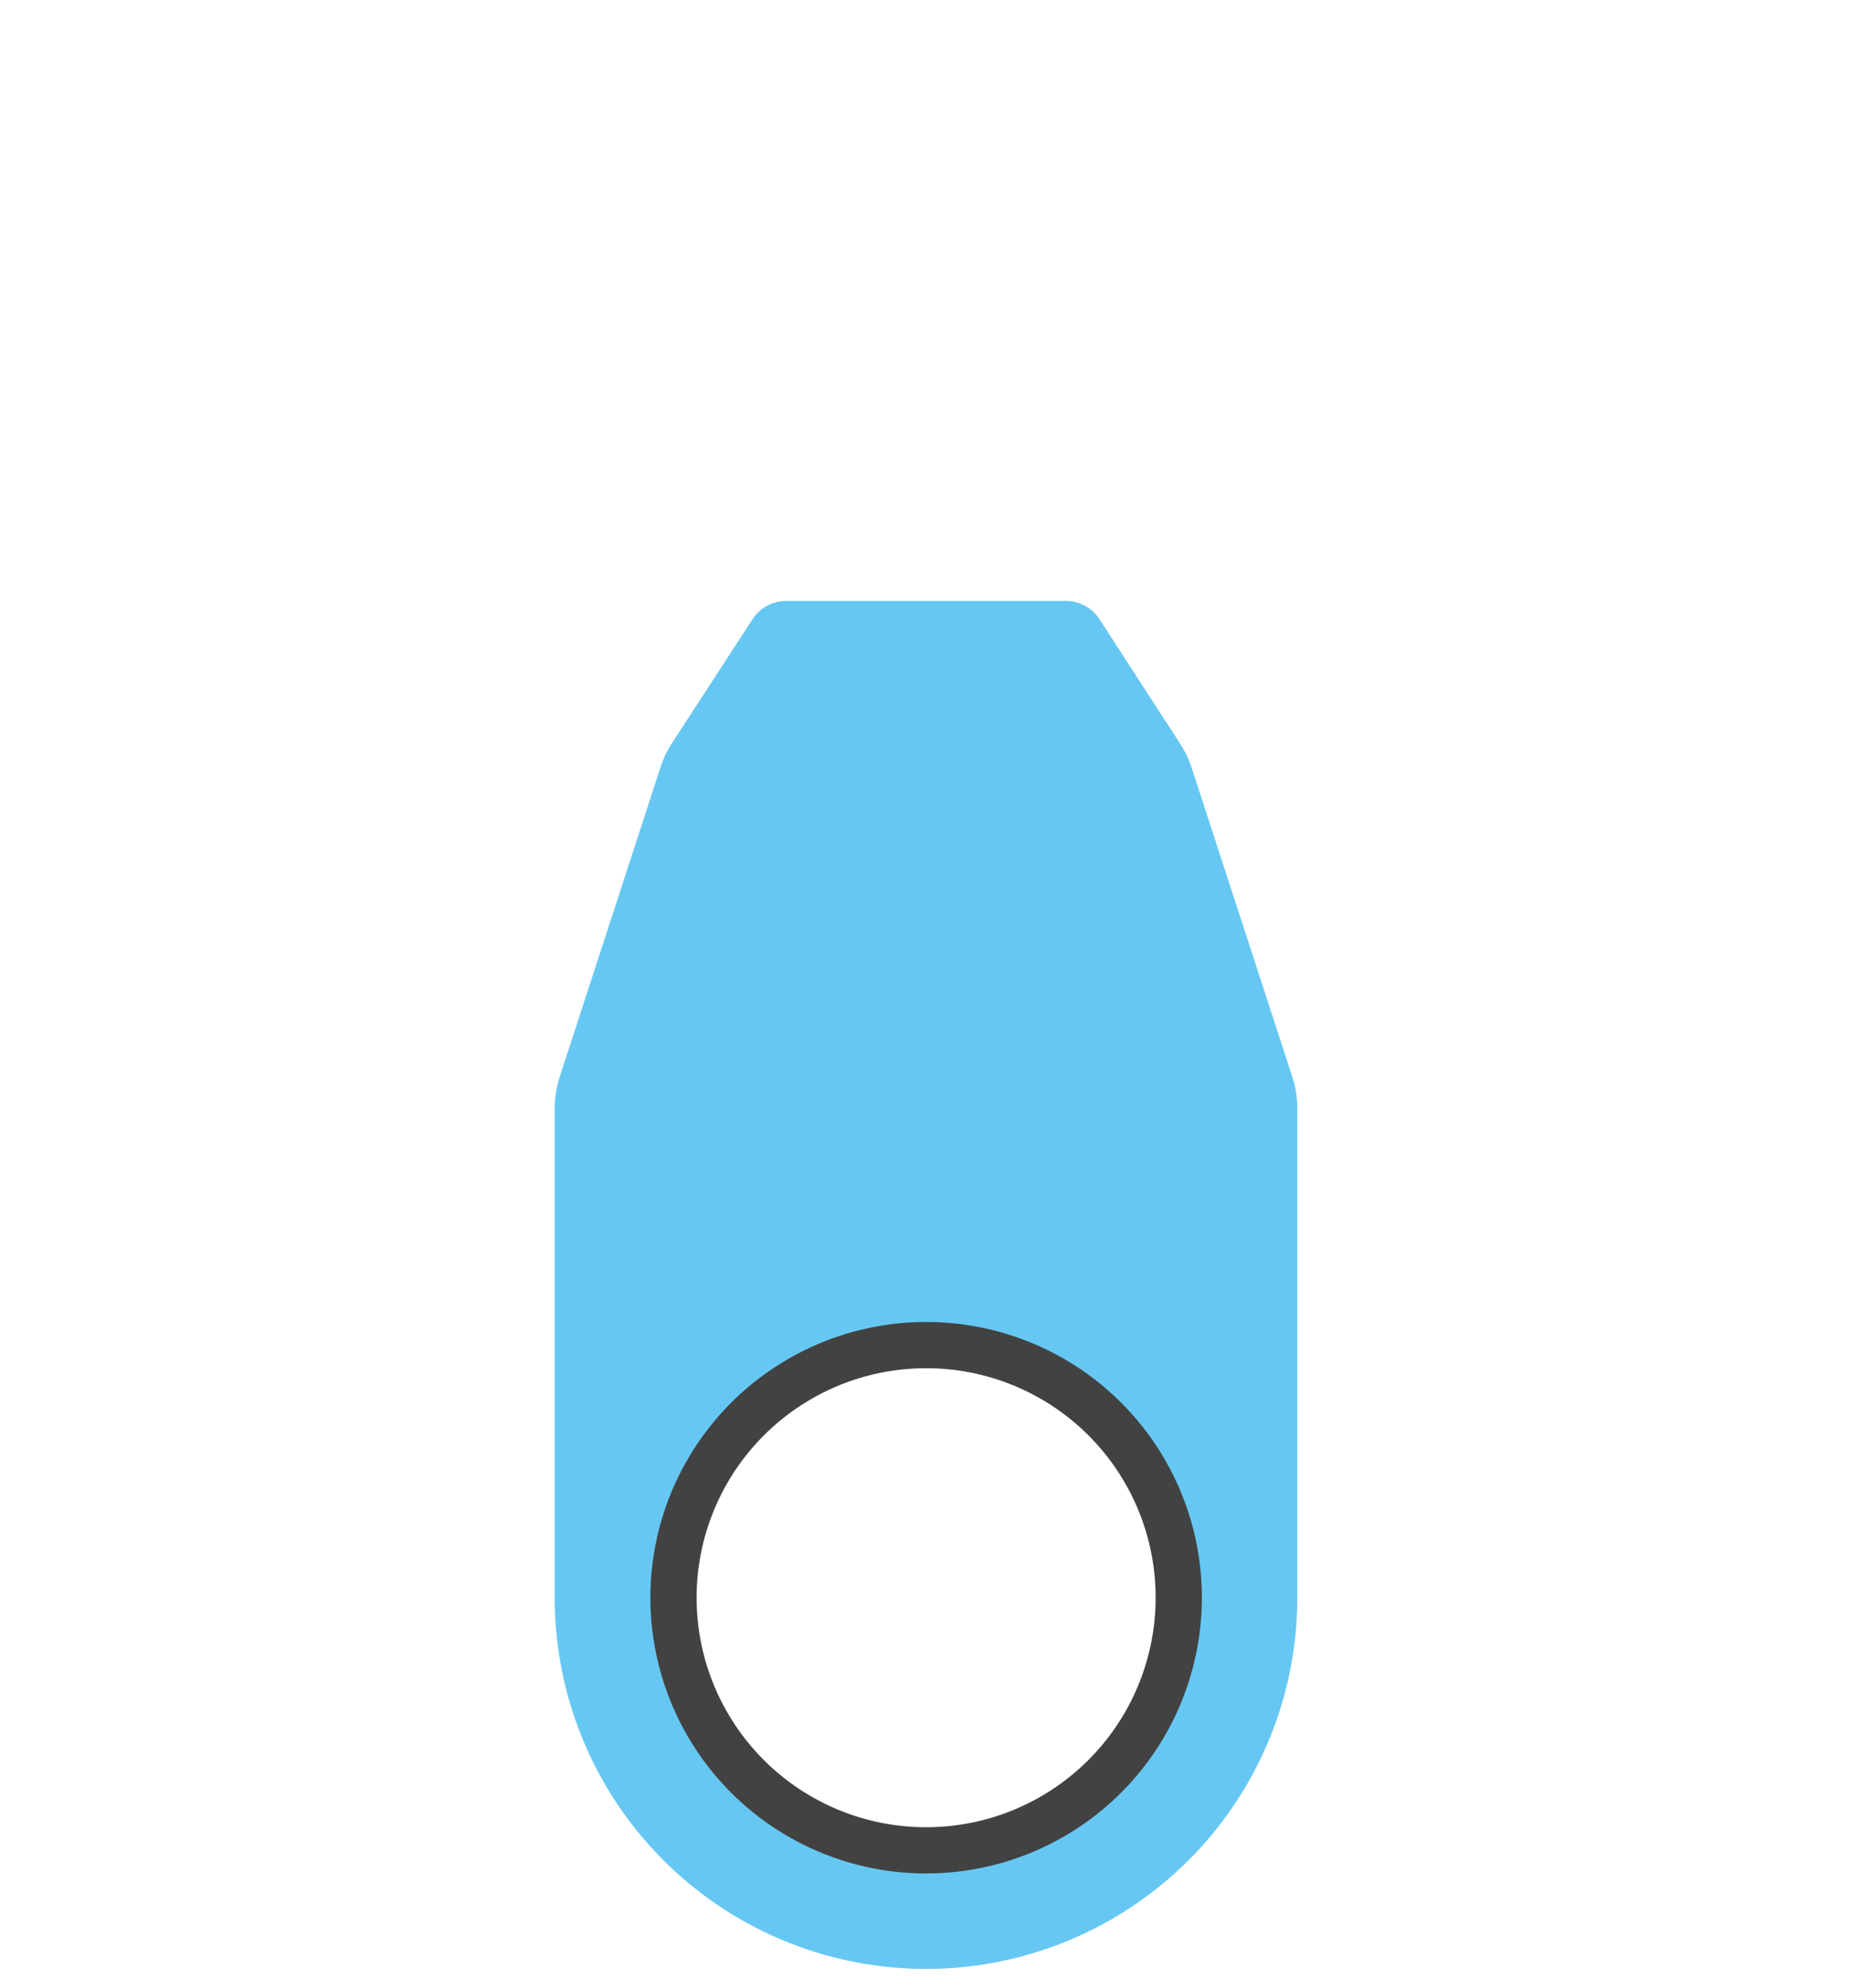 <svg width="80" height="86" fill="none" xmlns="http://www.w3.org/2000/svg">
    <g clip-path="url(#clip0)">
        <path d="M55.9 46.55l-4.36-13.39a4.64 4.64 0 00-.49-1l-3.48-5.37a1.73 1.73 0 00-1.45-.79H34a1.74 1.74 0 00-1.44.79l-3.47 5.34a4.24 4.24 0 00-.49 1l-4.37 13.42c-.153.468-.23.958-.23 1.45v21.13a16.058 16.058 0 0016.07 16.06 16.06 16.06 0 0016.06-16.06V48a4.369 4.369 0 00-.23-1.45zm-15.85 33.5a10.931 10.931 0 1110.116-6.734A10.92 10.92 0 0140.05 80.05z" fill="#56C2F1" opacity=".9"/>
        <path d="M40.07 58.2A10.93 10.93 0 1051 69.12 10.92 10.92 0 0040.07 58.2v0z" stroke="#424242" stroke-width="2" stroke-linecap="round" stroke-linejoin="round"/>
    </g>
    <defs>
        <clipPath id="clip0">
            <path fill="#fff" transform="translate(24 26)" d="M0 0h32.13v59.19H0z"/>
        </clipPath>
    </defs>
</svg>
